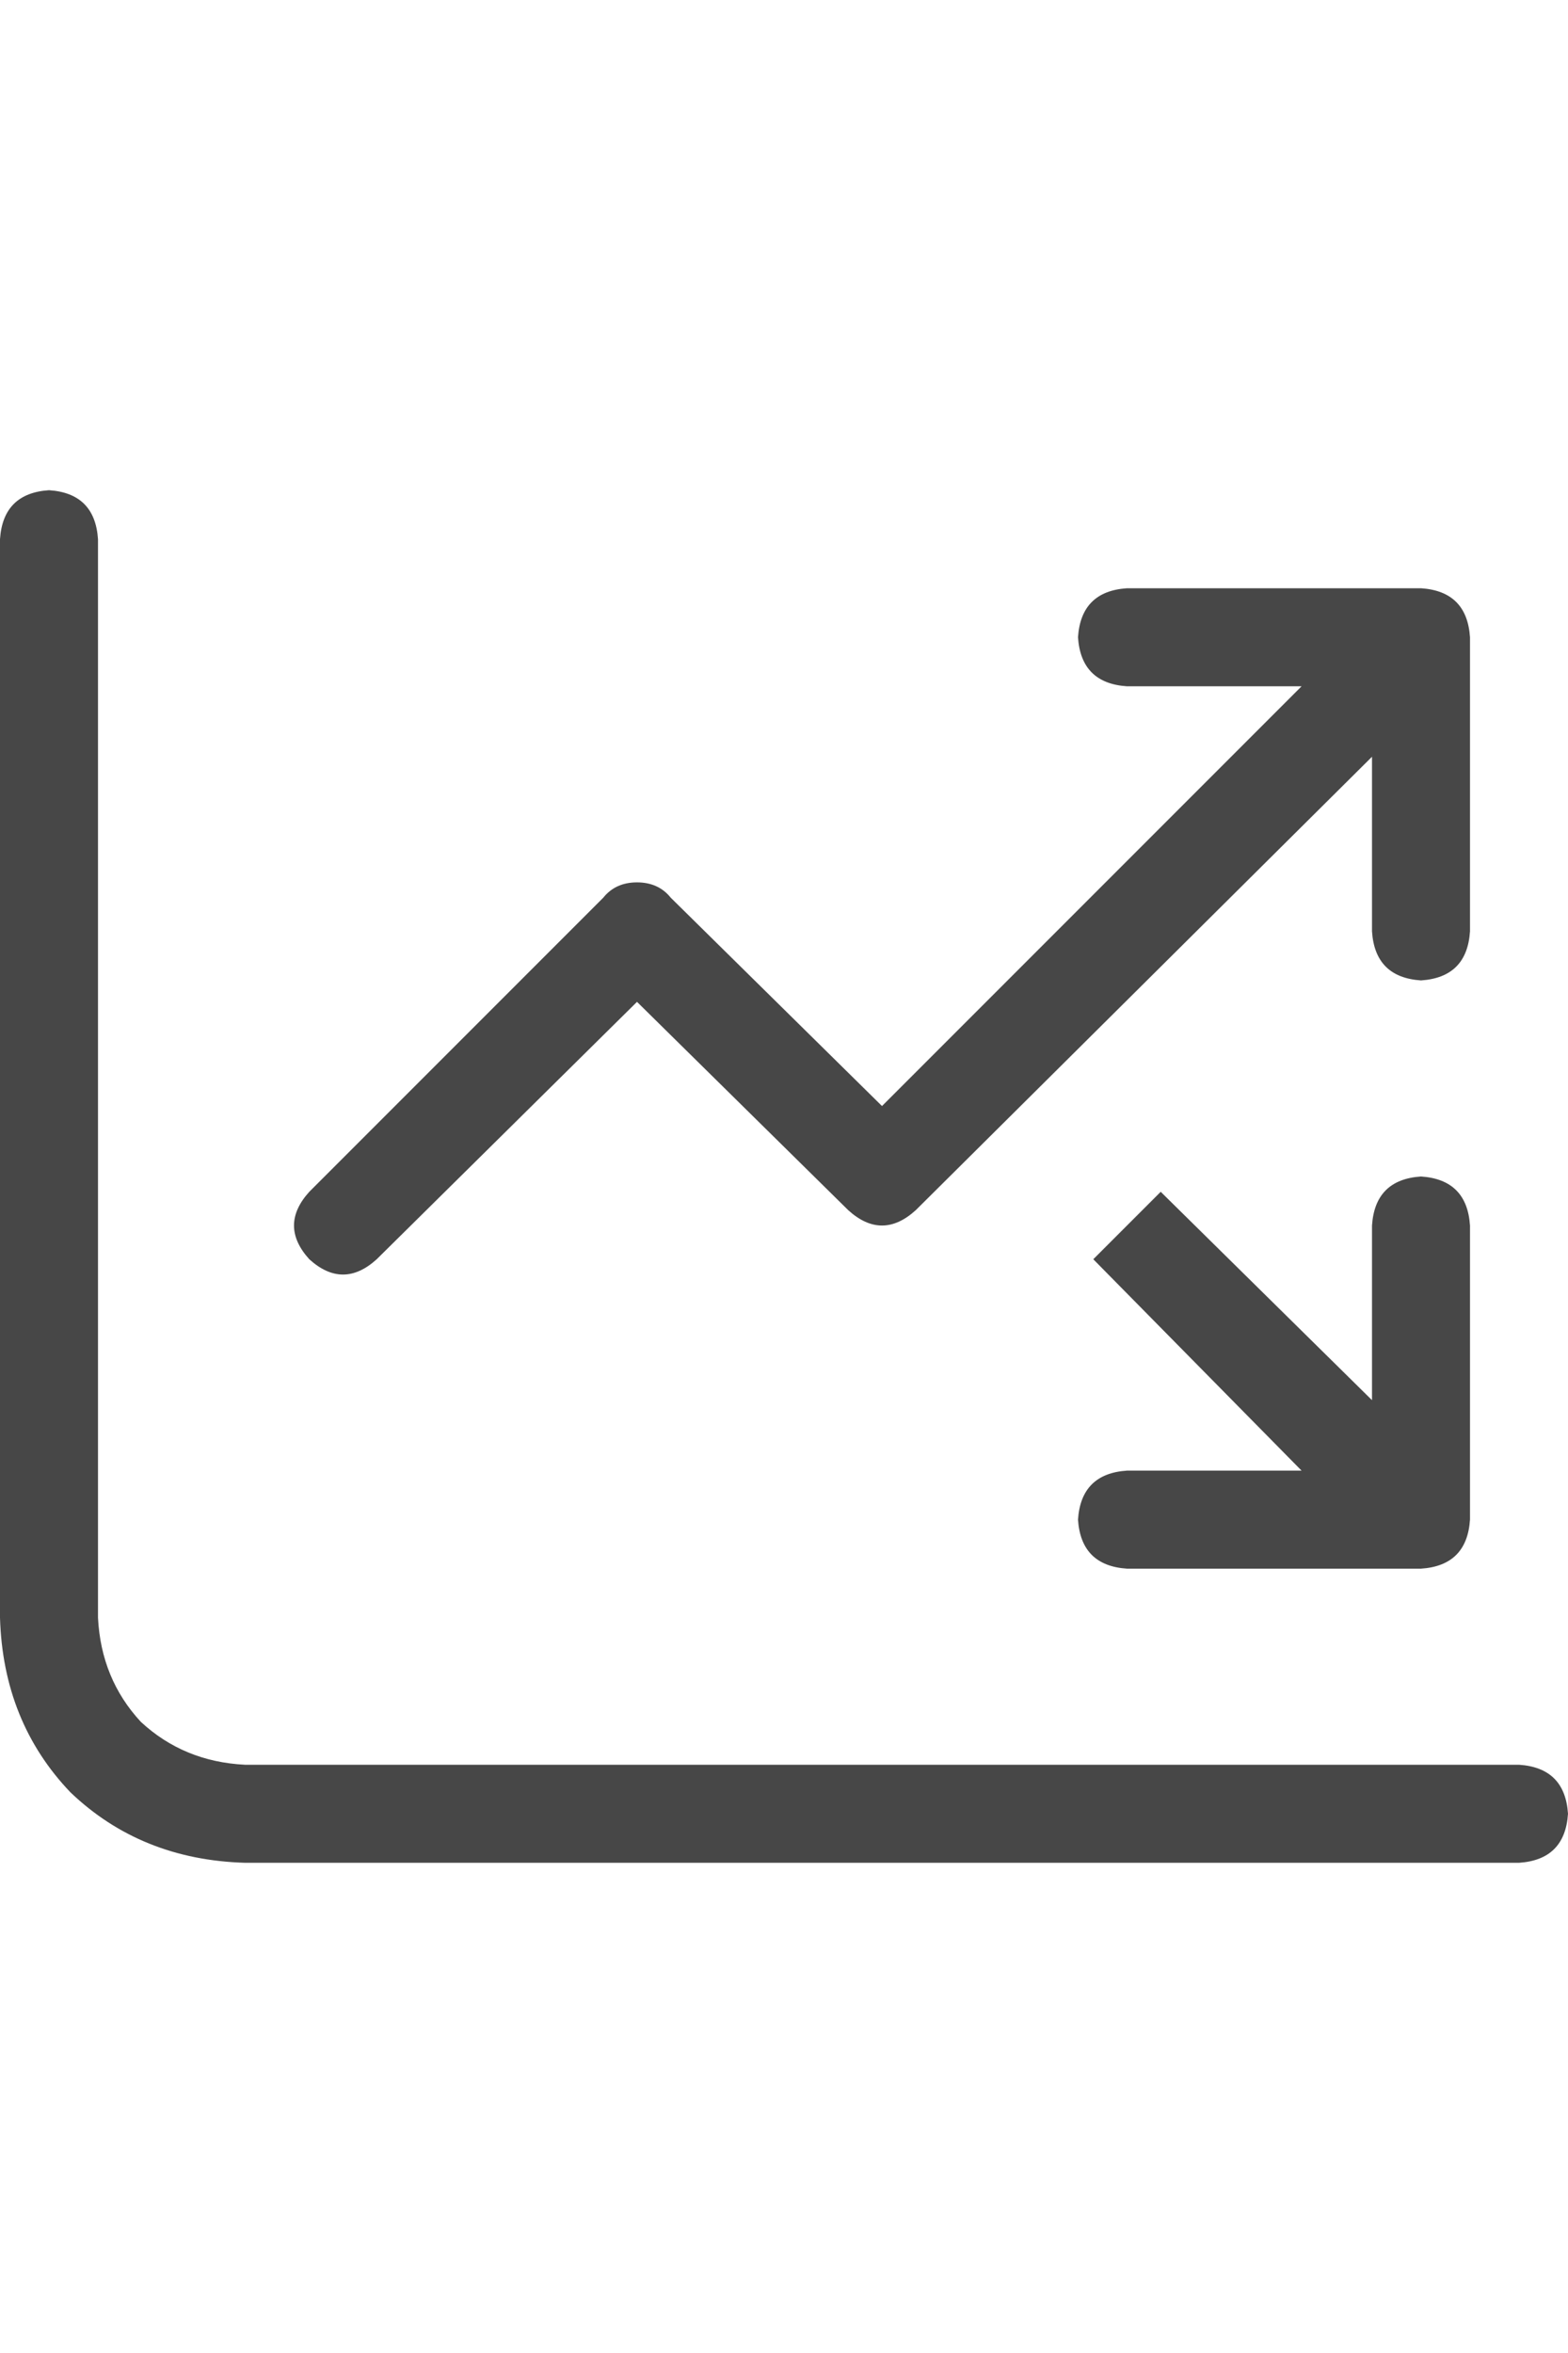 <svg width="24" height="36" viewBox="0 0 24 36" fill="none" xmlns="http://www.w3.org/2000/svg">
<g id="label-paired / xl / chart-line-up-down-xl / regular" clip-path="url(#clip0_1731_6298)">
<path id="icon" d="M1.5 8.25V24.75C1.531 25.375 1.75 25.906 2.156 26.344C2.594 26.75 3.125 26.969 3.75 27H23.25C23.719 27.031 23.969 27.281 24 27.75C23.969 28.219 23.719 28.469 23.25 28.5H3.75C2.688 28.469 1.797 28.109 1.078 27.422C0.391 26.703 0.031 25.812 0 24.75V8.25C0.031 7.781 0.281 7.531 0.75 7.5C1.219 7.531 1.469 7.781 1.5 8.25ZM17.25 10.5C16.781 10.469 16.531 10.219 16.5 9.75C16.531 9.281 16.781 9.031 17.25 9H21.75C22.219 9.031 22.469 9.281 22.5 9.75V14.25C22.469 14.719 22.219 14.969 21.75 15C21.281 14.969 21.031 14.719 21 14.25V11.578L14.016 18.516C13.672 18.828 13.328 18.828 12.984 18.516L9.75 15.328L5.766 19.266C5.422 19.578 5.078 19.578 4.734 19.266C4.422 18.922 4.422 18.578 4.734 18.234L9.234 13.734C9.359 13.578 9.531 13.5 9.75 13.5C9.969 13.5 10.141 13.578 10.266 13.734L13.5 16.922L19.922 10.5H17.25ZM17.25 24C16.781 23.969 16.531 23.719 16.5 23.25C16.531 22.781 16.781 22.531 17.25 22.5H19.922L16.734 19.266L17.766 18.234L21 21.422V18.75C21.031 18.281 21.281 18.031 21.75 18C22.219 18.031 22.469 18.281 22.5 18.75V23.25C22.469 23.719 22.219 23.969 21.75 24H17.25Z" fill="black" fill-opacity="0.72"/>
</g>
<defs>
<clipPath id="clip0_1731_6298">
<rect width="24" height="36" fill="white"/>
</clipPath>
</defs>
</svg>
